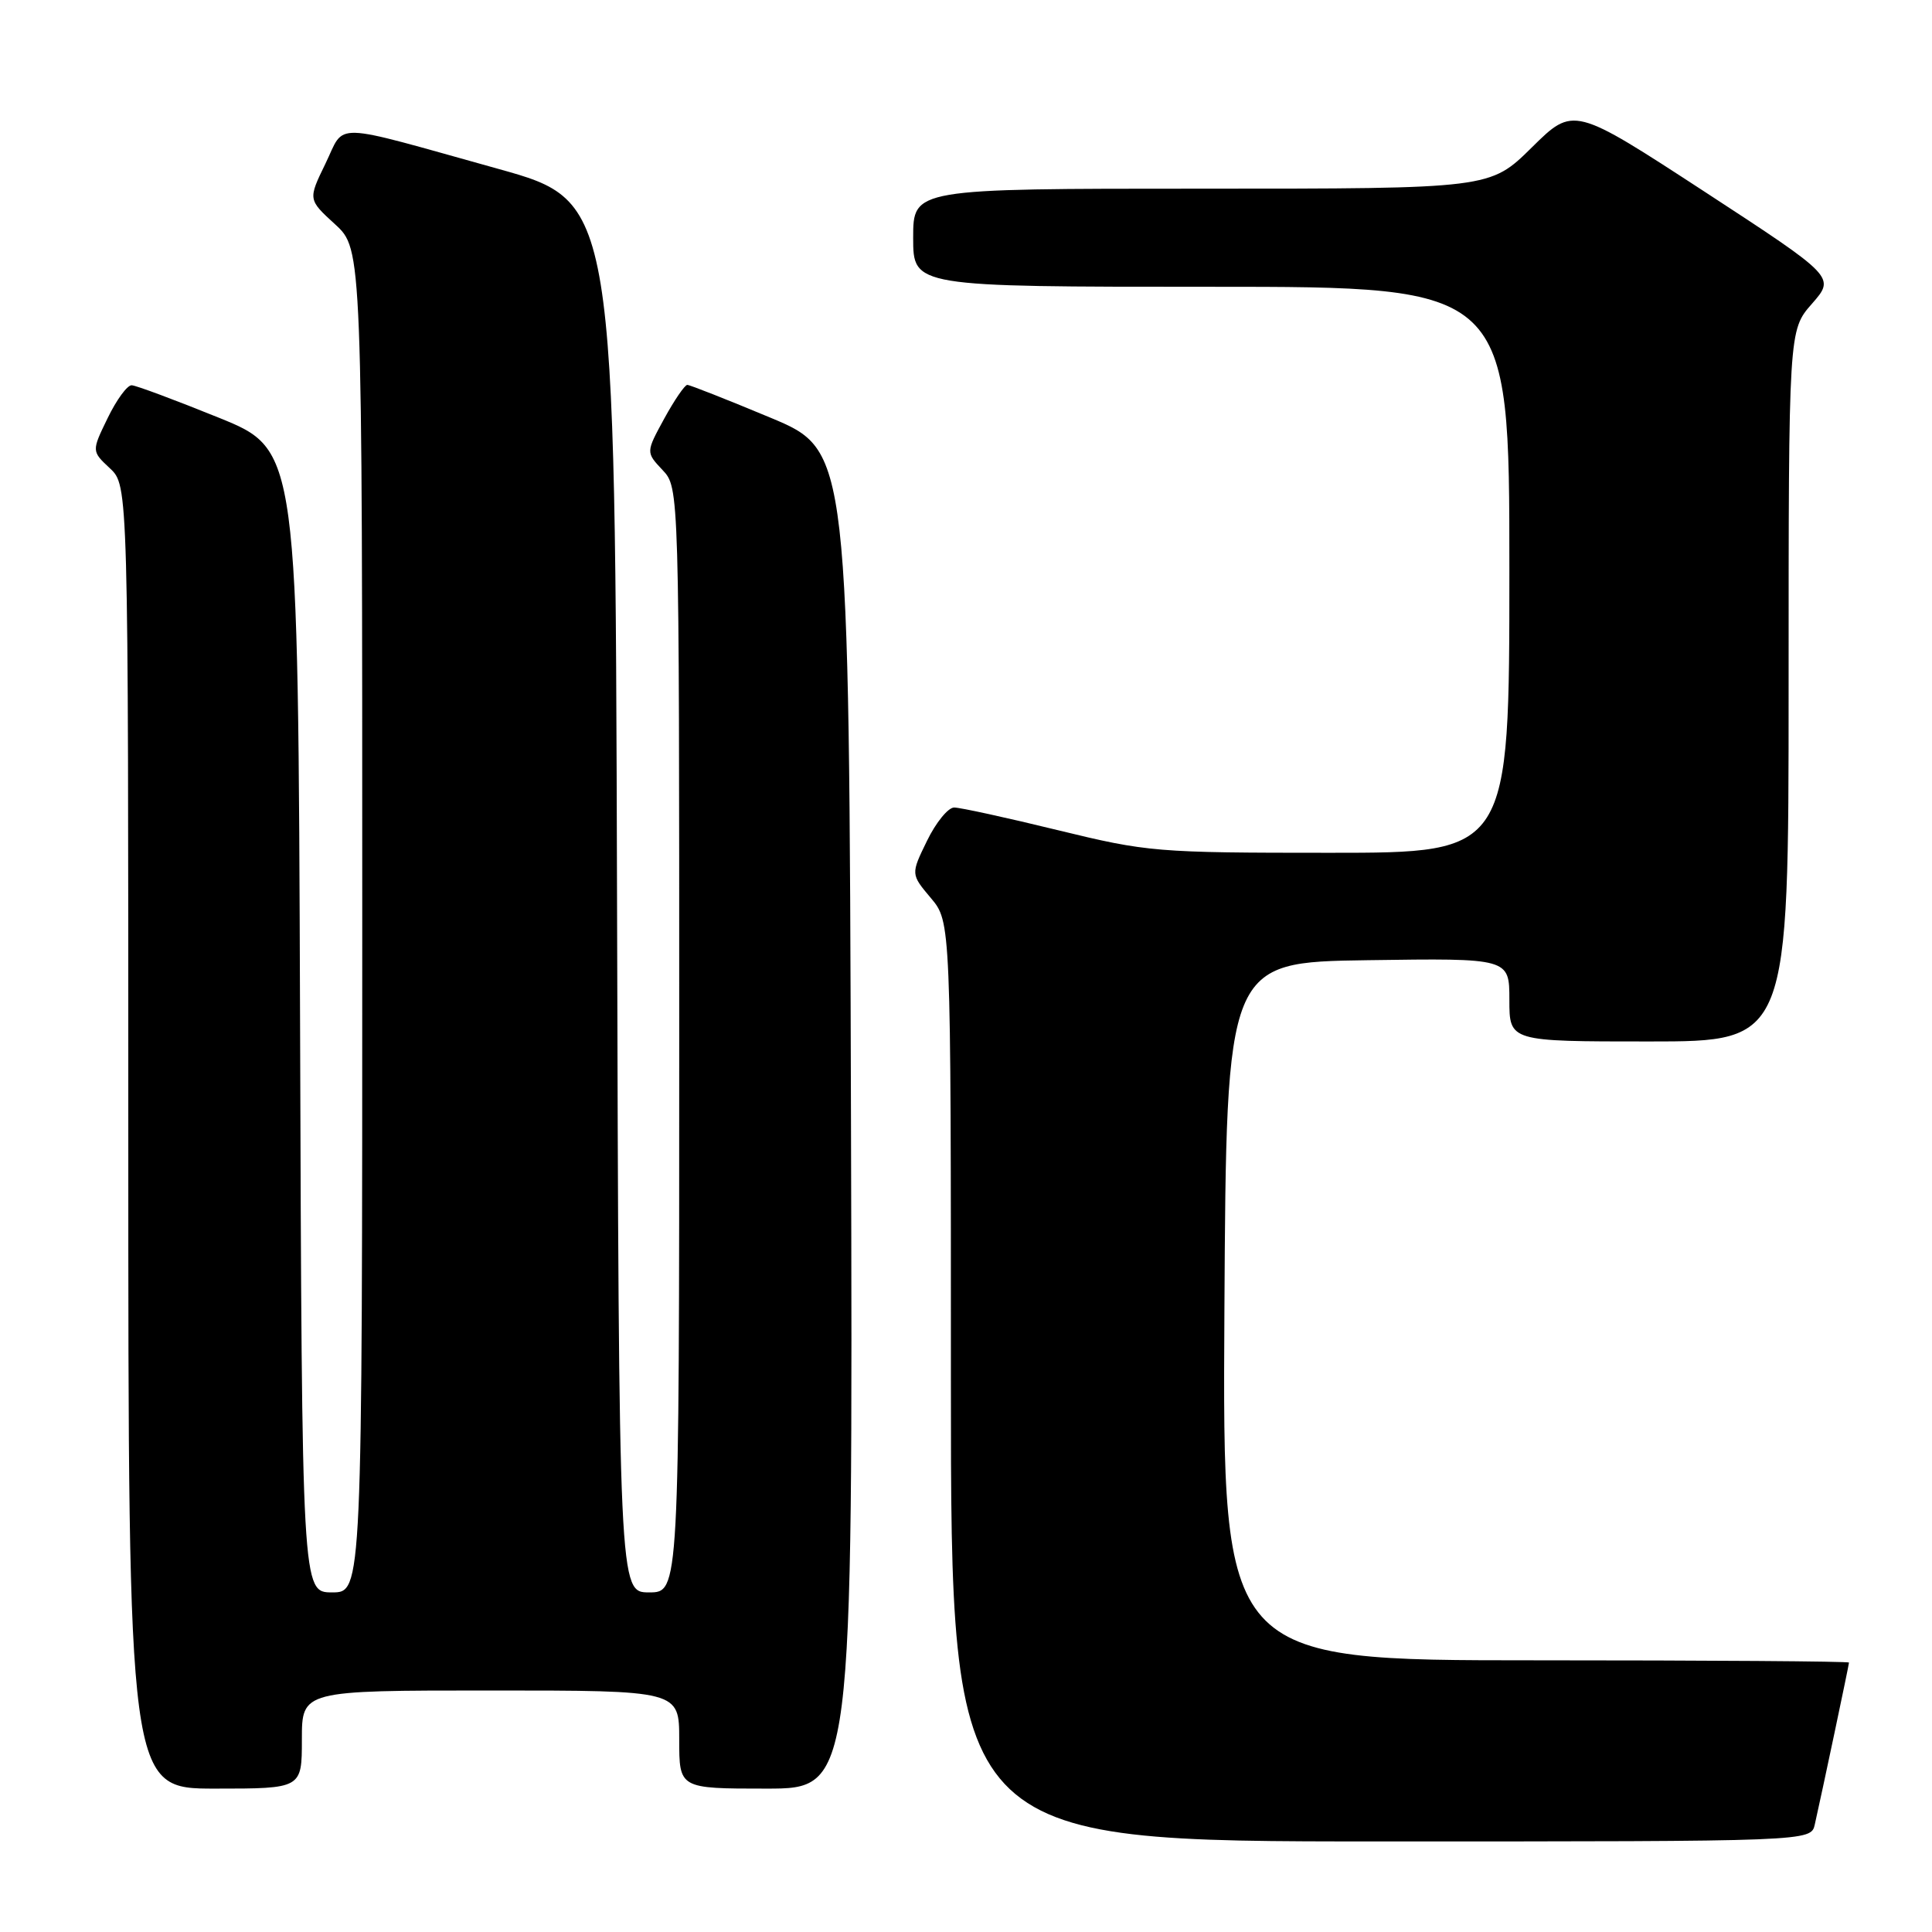 <?xml version="1.0" encoding="UTF-8" standalone="no"?>
<!DOCTYPE svg PUBLIC "-//W3C//DTD SVG 1.1//EN" "http://www.w3.org/Graphics/SVG/1.1/DTD/svg11.dtd" >
<svg xmlns="http://www.w3.org/2000/svg" xmlns:xlink="http://www.w3.org/1999/xlink" version="1.1" viewBox="0 0 256 256">
 <g >
 <path fill="currentColor"
d=" M 240.47 241.75 C 241.40 237.65 245.00 220.60 245.00 220.30 C 245.00 220.13 226.32 220.00 203.49 220.00 C 161.98 220.00 161.98 220.00 162.24 173.75 C 162.50 127.50 162.50 127.50 181.25 127.23 C 200.00 126.96 200.00 126.96 200.00 132.48 C 200.00 138.00 200.00 138.00 218.50 138.00 C 237.00 138.00 237.00 138.00 237.00 90.88 C 237.00 43.76 237.00 43.76 240.10 40.24 C 243.19 36.71 243.19 36.71 225.85 25.39 C 208.50 14.08 208.50 14.08 202.97 19.54 C 197.44 25.00 197.44 25.00 159.22 25.00 C 121.00 25.00 121.00 25.00 121.00 31.50 C 121.00 38.00 121.00 38.00 160.50 38.00 C 200.00 38.00 200.00 38.00 200.00 75.50 C 200.00 113.00 200.00 113.00 176.22 113.00 C 153.20 113.00 152.06 112.90 140.16 110.00 C 133.41 108.35 127.23 107.00 126.43 107.00 C 125.63 107.00 124.01 108.99 122.83 111.42 C 120.68 115.83 120.68 115.83 123.34 118.99 C 126.00 122.15 126.00 122.15 126.00 183.08 C 126.00 244.00 126.00 244.00 182.98 244.00 C 239.96 244.00 239.96 244.00 240.47 241.75 Z  M 40.00 230.50 C 40.00 224.00 40.00 224.00 65.00 224.00 C 90.00 224.00 90.00 224.00 90.00 230.50 C 90.00 237.00 90.00 237.00 101.51 237.00 C 113.01 237.00 113.01 237.00 112.76 148.35 C 112.50 59.70 112.50 59.70 102.10 55.35 C 96.37 52.96 91.41 51.00 91.07 51.00 C 90.74 51.00 89.36 53.01 88.02 55.46 C 85.58 59.93 85.58 59.93 87.79 62.28 C 90.00 64.63 90.00 64.63 90.00 137.81 C 90.00 211.00 90.00 211.00 86.01 211.00 C 82.01 211.00 82.01 211.00 81.76 118.84 C 81.50 26.69 81.50 26.69 66.00 22.37 C 43.44 16.09 45.81 16.16 43.12 21.69 C 40.81 26.44 40.81 26.44 44.41 29.73 C 48.00 33.03 48.00 33.03 48.00 122.01 C 48.00 211.00 48.00 211.00 44.01 211.00 C 40.01 211.00 40.01 211.00 39.76 135.31 C 39.50 59.61 39.50 59.61 29.00 55.35 C 23.22 53.01 18.03 51.07 17.45 51.05 C 16.87 51.02 15.44 52.97 14.27 55.39 C 12.13 59.78 12.13 59.78 14.57 62.06 C 17.00 64.35 17.00 64.35 17.00 150.67 C 17.00 237.00 17.00 237.00 28.50 237.00 C 40.00 237.00 40.00 237.00 40.00 230.50 Z "/>
</g>
</svg>
